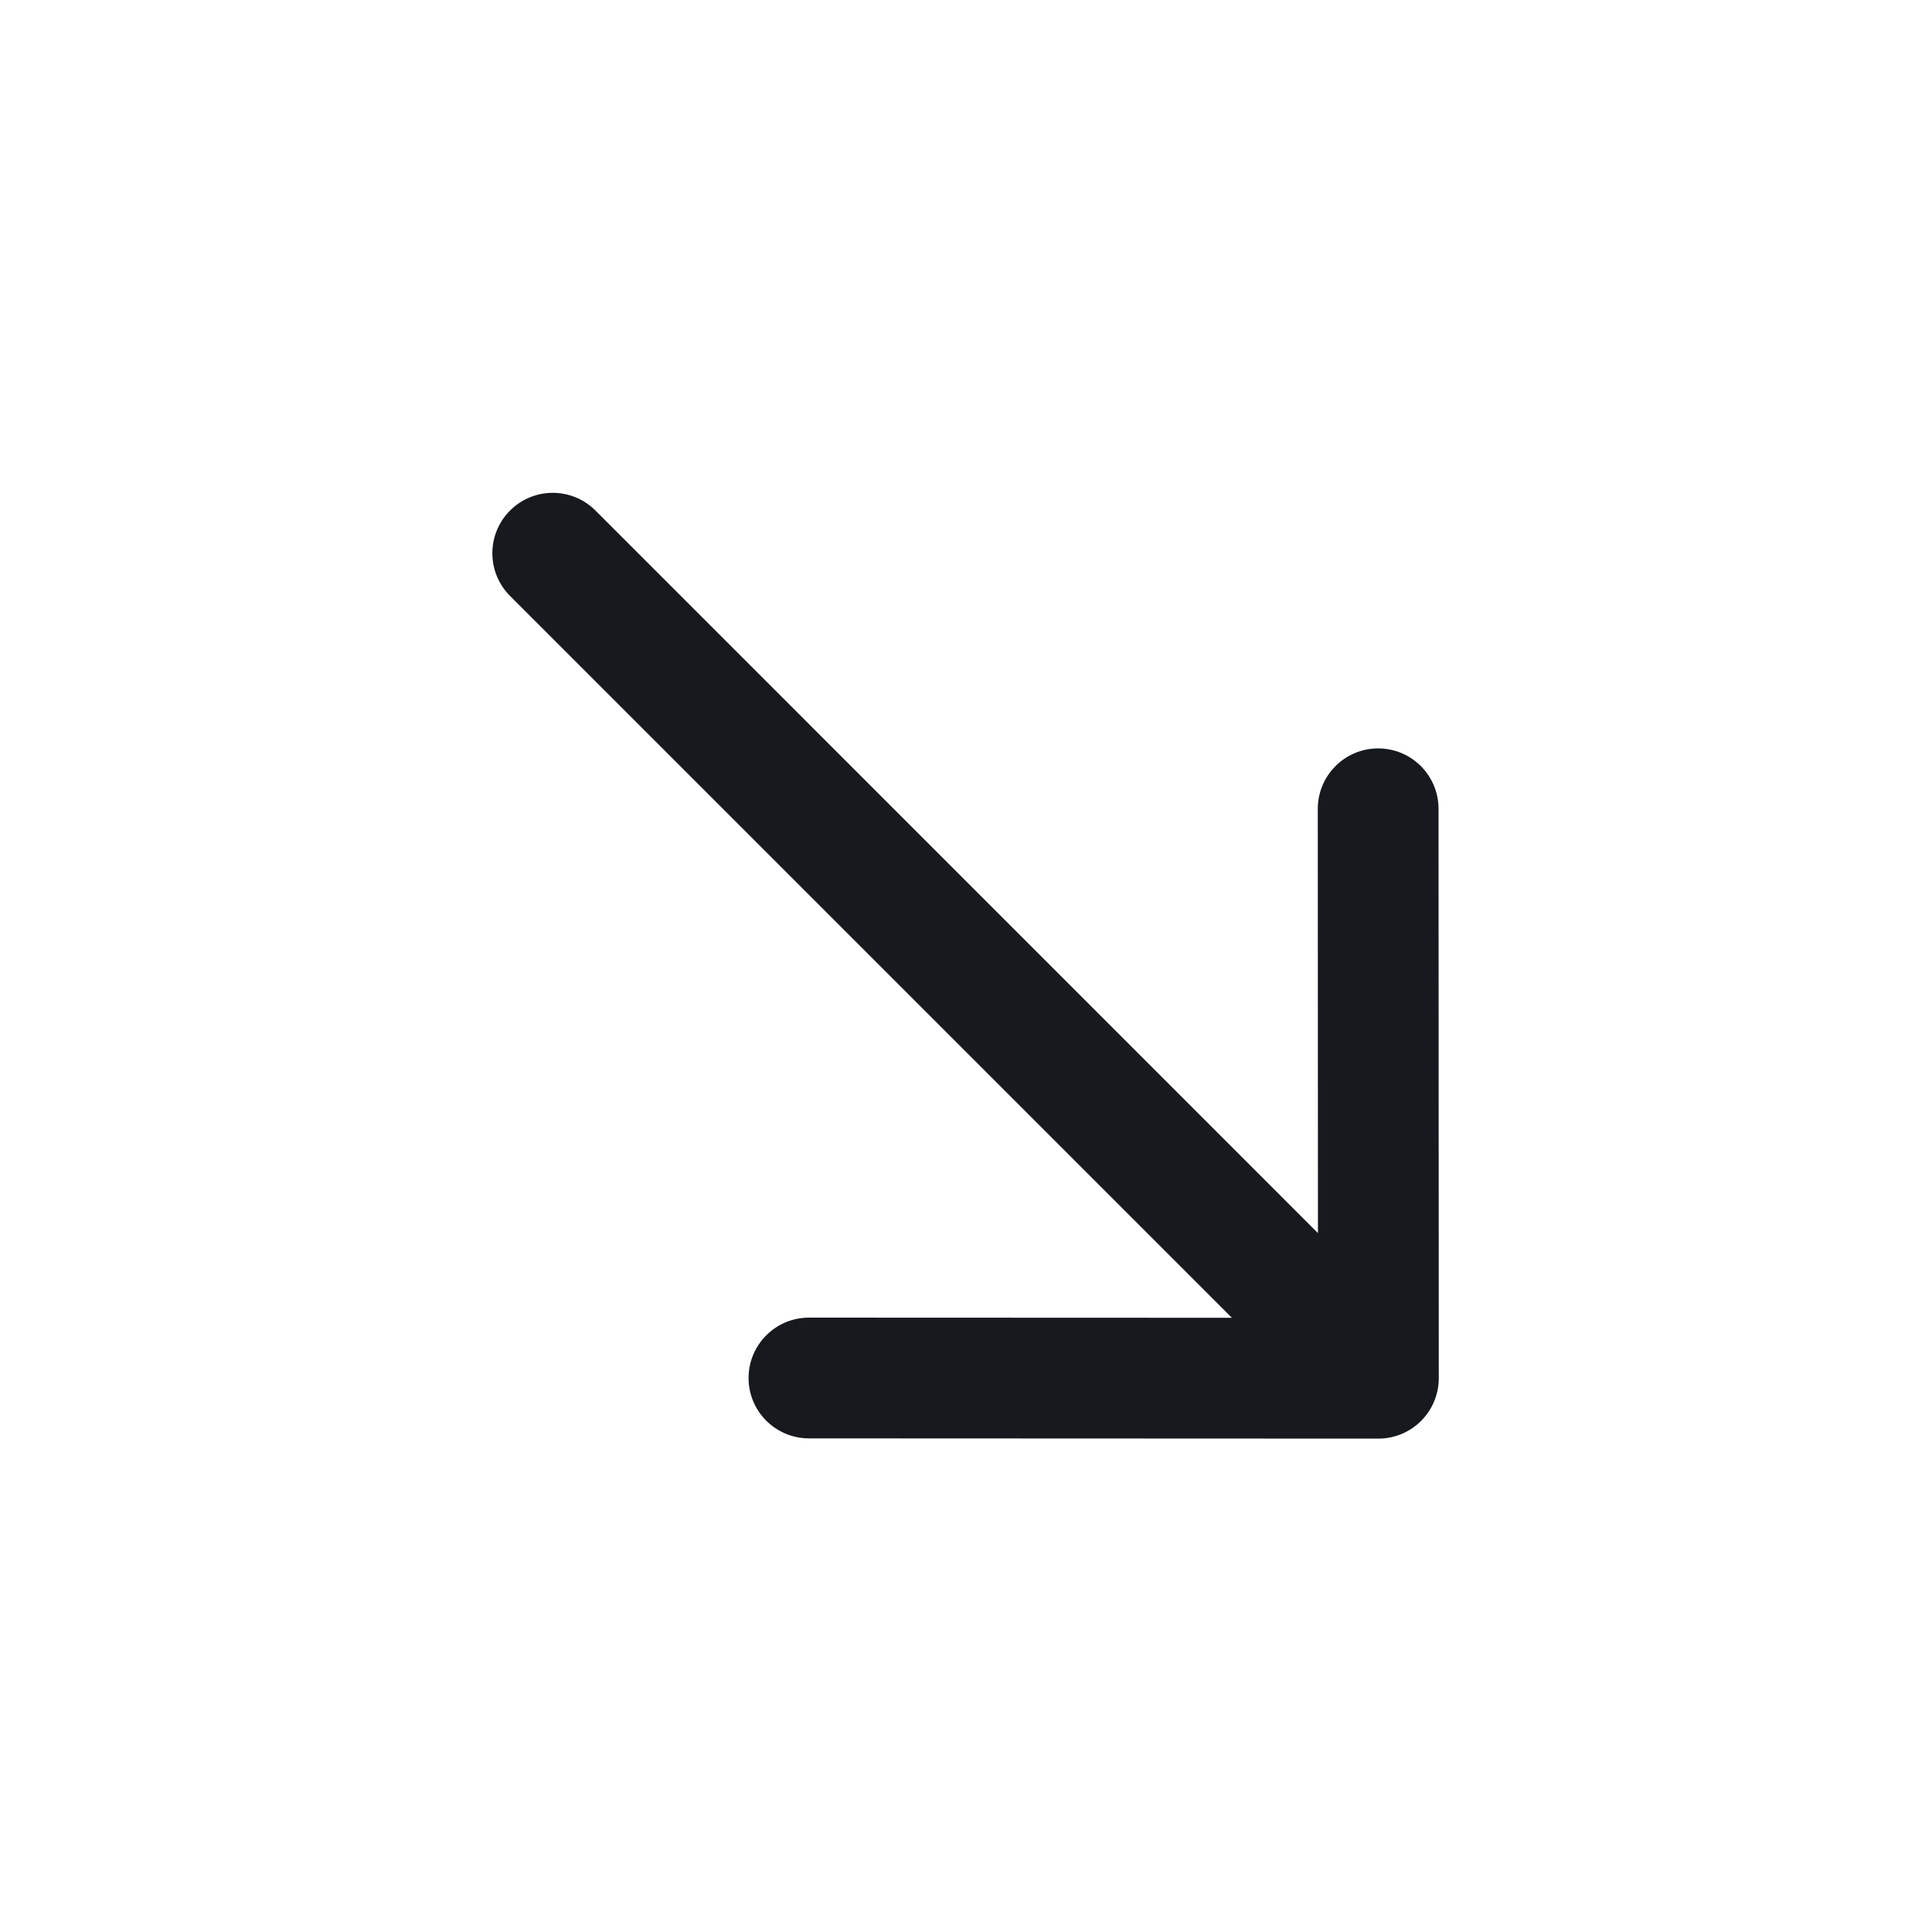 <svg width="24" height="24" viewBox="0 0 24 24" fill="none" xmlns="http://www.w3.org/2000/svg">
<path d="M6.336 6.342C6.629 6.049 7.104 6.049 7.397 6.342L16.372 15.318L16.37 10.048C16.37 9.633 16.706 9.297 17.12 9.297C17.534 9.297 17.87 9.633 17.87 10.047L17.873 17.12C17.873 17.32 17.794 17.51 17.653 17.651C17.512 17.792 17.322 17.871 17.122 17.871L10.049 17.868C9.635 17.868 9.299 17.532 9.299 17.118C9.299 16.704 9.635 16.368 10.05 16.368L15.303 16.37L6.336 7.403C6.043 7.11 6.043 6.635 6.336 6.342Z" fill="#16191D"/>
</svg>
